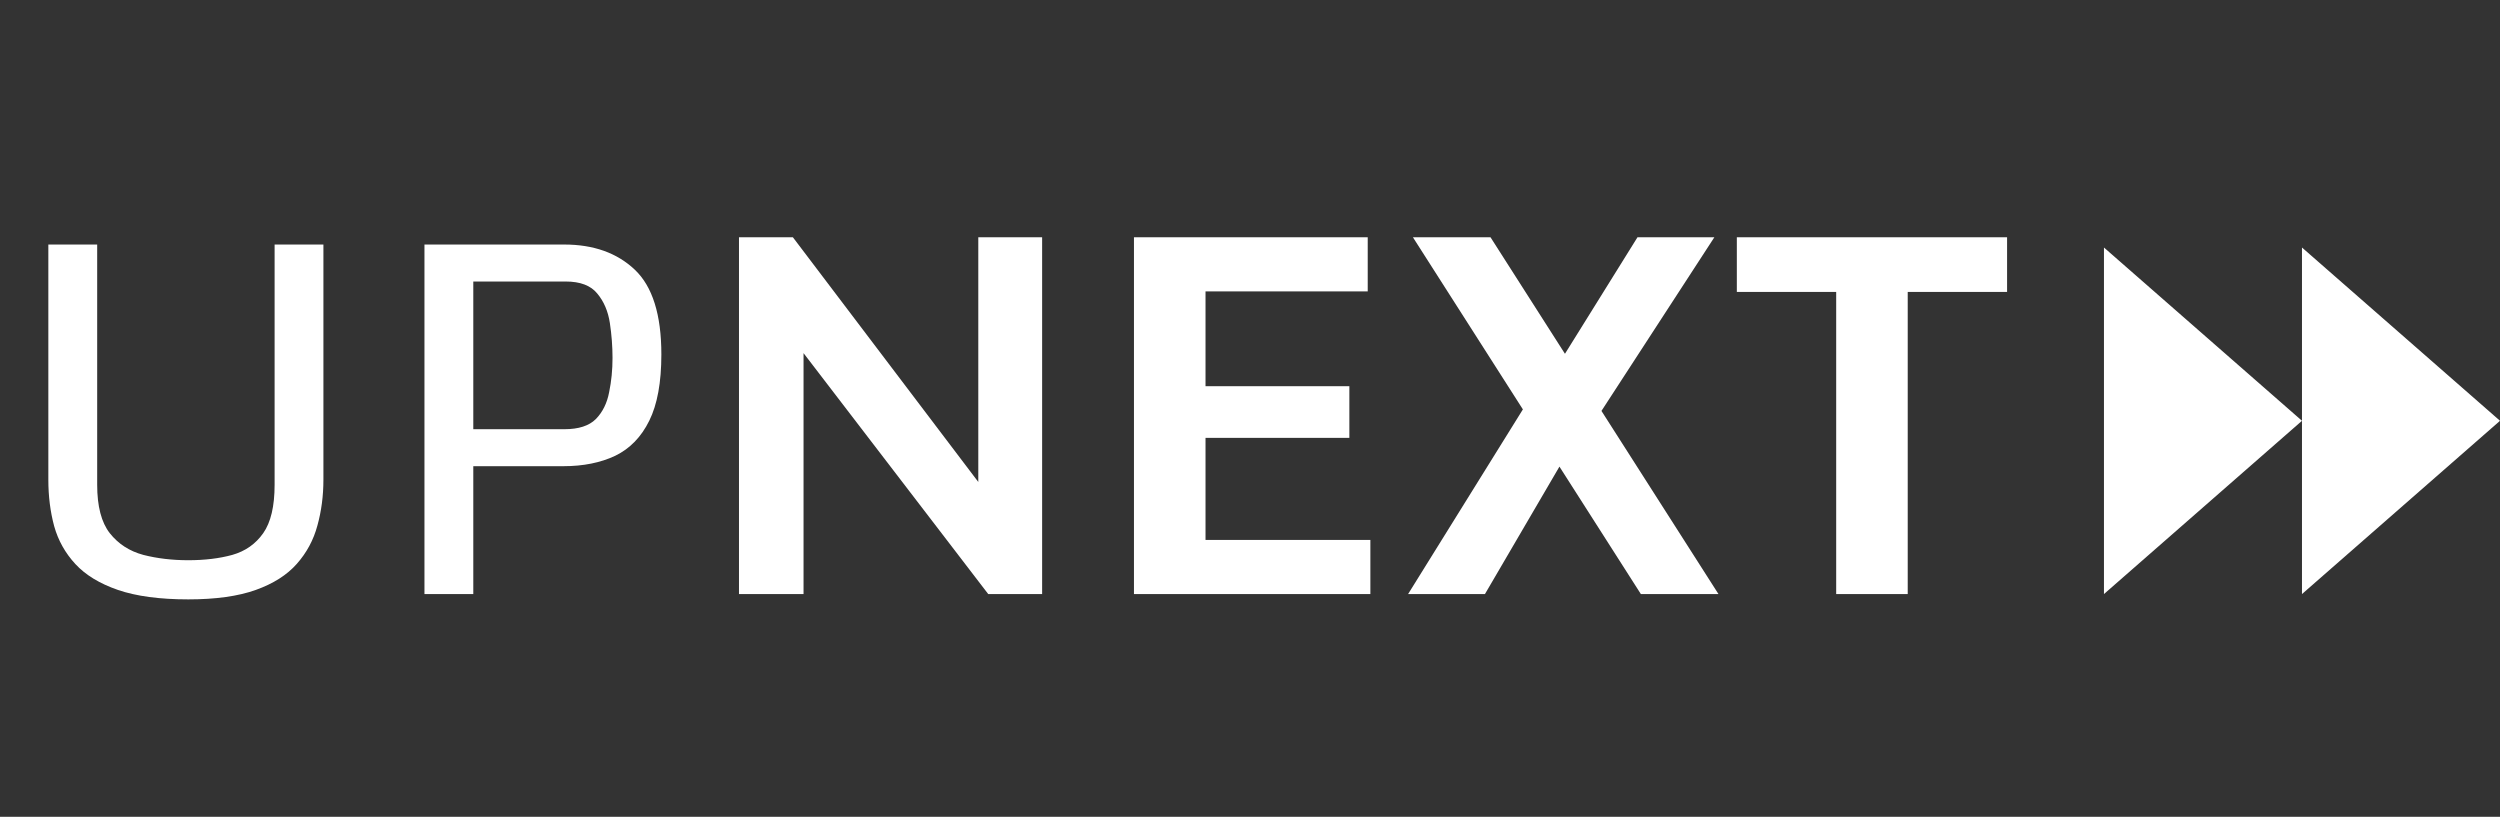 <svg width="101" height="33" viewBox="0 0 101 33" fill="none" xmlns="http://www.w3.org/2000/svg">
<rect x="0" y="0" width="101" height="33" fill="#333333" stroke="none"/>
<path d="M7.607 24.215C6.455 24.215 5.508 24.088 4.766 23.834C4.03 23.58 3.457 23.232 3.047 22.789C2.637 22.346 2.35 21.835 2.188 21.256C2.031 20.67 1.953 20.045 1.953 19.381V9.879H3.926V19.586C3.926 20.452 4.095 21.103 4.434 21.539C4.779 21.975 5.231 22.268 5.791 22.418C6.351 22.561 6.956 22.633 7.607 22.633C8.271 22.633 8.864 22.561 9.385 22.418C9.912 22.268 10.329 21.975 10.635 21.539C10.941 21.103 11.094 20.452 11.094 19.586V9.879H13.066V19.381C13.066 20.032 12.985 20.65 12.822 21.236C12.666 21.816 12.389 22.33 11.992 22.779C11.595 23.229 11.042 23.58 10.332 23.834C9.622 24.088 8.714 24.215 7.607 24.215ZM17.148 9.879H22.793C23.978 9.879 24.928 10.217 25.645 10.895C26.361 11.572 26.719 12.714 26.719 14.322C26.719 15.449 26.556 16.34 26.23 16.998C25.905 17.656 25.446 18.128 24.854 18.414C24.261 18.694 23.564 18.834 22.764 18.834H19.121V24H17.148V9.879ZM22.803 17.34C23.376 17.34 23.799 17.203 24.072 16.93C24.346 16.65 24.525 16.288 24.609 15.846C24.701 15.403 24.746 14.941 24.746 14.459C24.746 13.997 24.71 13.528 24.639 13.053C24.567 12.578 24.398 12.18 24.131 11.861C23.87 11.536 23.444 11.373 22.852 11.373H19.121V17.34H22.803Z" fill="white"/>
<path d="M29.855 9.586H32.033L39.787 19.82L39.523 19.908V9.586H42.102V24H39.924L32.199 13.922L32.463 13.834V24H29.855V9.586ZM45.812 9.586H55.256V11.773H48.703V15.602H54.514V17.691H48.703V21.812H55.363V24H45.812V9.586ZM57.082 9.586H60.217L69.426 24H66.291L57.082 9.586ZM64.562 16.812L63.127 14.449L66.154 9.586H69.26L64.562 16.812ZM61.701 16.256L63.137 18.619L59.992 24H56.887L61.701 16.256ZM74.182 24V11.793H70.168V9.586H81.086V11.793H77.072V24H74.182Z" fill="white"/>
<path d="M85 10L93 17L85 24V10Z" fill="white"/>
<path d="M93 10L101 17L93 24V10Z" fill="white"/>
</svg>

